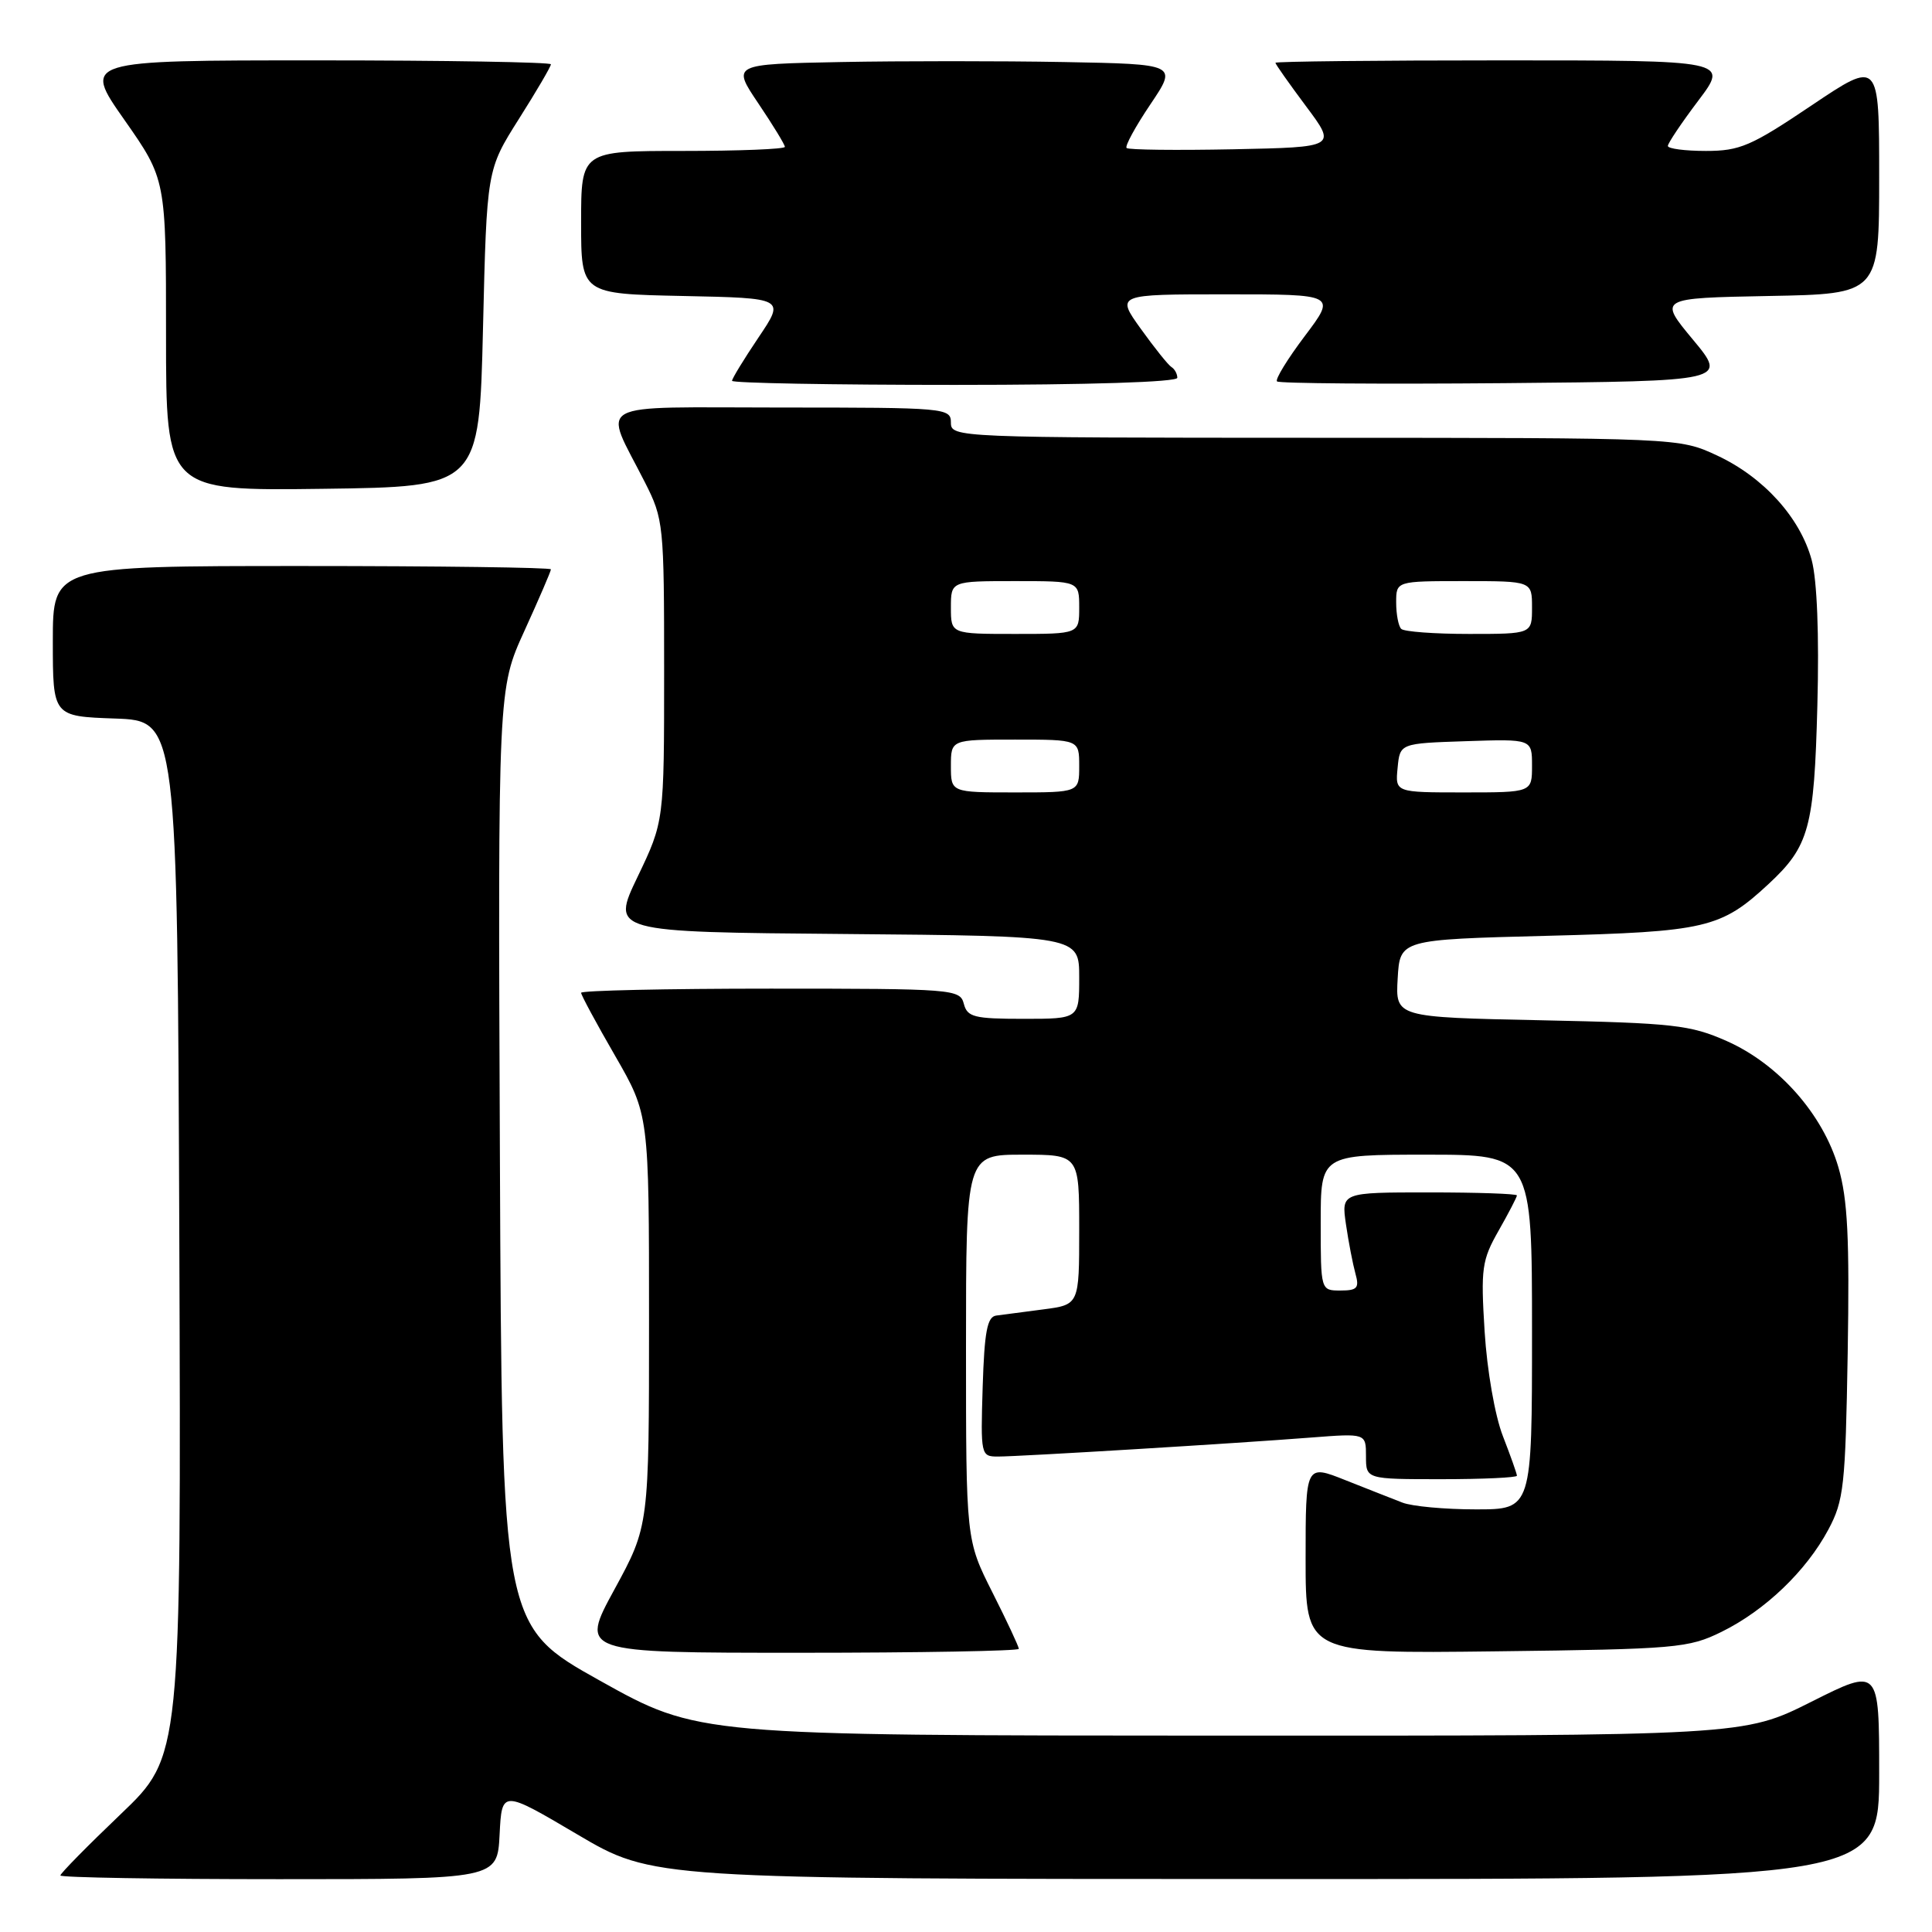 <?xml version="1.0" encoding="UTF-8" standalone="no"?>
<!DOCTYPE svg PUBLIC "-//W3C//DTD SVG 1.1//EN" "http://www.w3.org/Graphics/SVG/1.1/DTD/svg11.dtd" >
<svg xmlns="http://www.w3.org/2000/svg" xmlns:xlink="http://www.w3.org/1999/xlink" version="1.1" viewBox="0 0 256 256">
 <g >
 <path fill="currentColor"
d=" M 66.20 243.08 C 66.50 237.17 66.50 237.17 76.50 243.07 C 86.50 248.97 86.50 248.97 167.75 248.98 C 249.00 249.00 249.00 249.00 249.00 234.99 C 249.00 220.98 249.00 220.98 240.02 225.49 C 231.04 230.00 231.04 230.00 161.77 229.98 C 92.50 229.96 92.50 229.96 79.50 222.70 C 66.50 215.44 66.50 215.44 66.24 153.36 C 65.98 91.28 65.98 91.28 69.49 83.59 C 71.42 79.35 73.00 75.69 73.00 75.44 C 73.00 75.20 58.15 75.00 40.00 75.00 C 7.00 75.00 7.00 75.00 7.00 84.96 C 7.00 94.92 7.00 94.92 15.25 95.21 C 23.50 95.50 23.50 95.50 23.76 164.11 C 24.01 232.72 24.01 232.72 16.01 240.37 C 11.60 244.58 8.00 248.24 8.00 248.51 C 8.00 248.78 21.03 249.00 36.95 249.00 C 65.90 249.00 65.90 249.00 66.20 243.08 Z  M 135.00 218.48 C 135.00 218.19 133.43 214.82 131.50 211.00 C 128.00 204.05 128.00 204.05 128.00 178.52 C 128.00 153.00 128.00 153.00 135.50 153.00 C 143.00 153.00 143.00 153.00 143.00 162.94 C 143.00 172.88 143.00 172.88 138.25 173.50 C 135.64 173.85 132.82 174.22 132.00 174.32 C 130.81 174.48 130.44 176.45 130.21 183.76 C 129.93 192.82 129.97 193.00 132.23 193.00 C 135.09 193.00 163.93 191.25 173.75 190.48 C 181.00 189.92 181.00 189.92 181.00 192.96 C 181.00 196.00 181.00 196.00 191.00 196.00 C 196.50 196.00 201.00 195.79 201.00 195.54 C 201.00 195.28 200.16 192.92 199.14 190.29 C 198.08 187.57 197.04 181.57 196.72 176.42 C 196.20 168.07 196.35 166.98 198.58 163.06 C 199.91 160.72 201.00 158.62 201.00 158.40 C 201.00 158.18 195.76 158.00 189.36 158.00 C 177.73 158.00 177.73 158.00 178.35 162.25 C 178.69 164.59 179.26 167.51 179.60 168.75 C 180.14 170.67 179.85 171.00 177.62 171.00 C 175.00 171.00 175.00 171.00 175.00 162.00 C 175.00 153.00 175.00 153.00 189.00 153.00 C 203.00 153.00 203.00 153.00 203.00 176.50 C 203.00 200.00 203.00 200.00 195.57 200.00 C 191.48 200.00 187.09 199.60 185.82 199.10 C 184.54 198.61 181.14 197.26 178.25 196.12 C 173.00 194.03 173.00 194.03 173.00 206.58 C 173.00 219.12 173.00 219.12 198.25 218.81 C 222.18 218.52 223.74 218.38 228.13 216.22 C 233.89 213.38 239.33 208.17 242.26 202.69 C 244.32 198.84 244.53 196.93 244.83 179.27 C 245.08 164.07 244.83 158.91 243.60 154.68 C 241.55 147.64 235.66 140.98 228.79 137.94 C 223.98 135.81 221.76 135.56 204.20 135.19 C 184.90 134.79 184.90 134.79 185.20 129.64 C 185.50 124.50 185.50 124.50 205.00 124.00 C 226.06 123.46 228.02 123.00 234.34 117.14 C 239.73 112.13 240.39 109.72 240.81 93.48 C 241.06 84.10 240.77 76.87 240.06 74.22 C 238.55 68.61 233.68 63.22 227.51 60.35 C 222.50 58.02 222.50 58.02 174.25 58.01 C 126.67 58.00 126.00 57.97 126.00 56.00 C 126.00 54.06 125.33 54.00 103.52 54.00 C 78.00 54.00 79.90 52.95 85.45 63.90 C 87.93 68.79 88.00 69.48 88.00 88.89 C 88.00 108.84 88.00 108.84 84.49 116.17 C 80.97 123.50 80.97 123.50 111.99 123.76 C 143.00 124.03 143.00 124.03 143.00 129.51 C 143.00 135.00 143.00 135.00 135.62 135.00 C 129.07 135.00 128.17 134.77 127.71 133.00 C 127.20 131.07 126.35 131.00 102.09 131.00 C 88.29 131.00 77.00 131.25 77.00 131.55 C 77.00 131.85 79.02 135.60 81.50 139.89 C 86.00 147.70 86.00 147.70 86.00 174.94 C 86.00 202.19 86.00 202.19 81.42 210.60 C 76.84 219.00 76.84 219.00 105.92 219.00 C 121.91 219.00 135.00 218.76 135.00 218.48 Z  M 64.00 43.50 C 64.50 22.50 64.50 22.50 68.75 15.77 C 71.09 12.08 73.00 8.81 73.00 8.52 C 73.00 8.24 59.04 8.00 41.98 8.00 C 10.95 8.00 10.95 8.00 16.48 15.88 C 22.00 23.76 22.00 23.76 22.00 44.40 C 22.00 65.04 22.00 65.04 42.75 64.77 C 63.50 64.50 63.50 64.50 64.00 43.50 Z  M 156.00 50.06 C 156.00 49.54 155.65 48.90 155.23 48.64 C 154.80 48.38 152.98 46.10 151.17 43.58 C 147.88 39.00 147.88 39.00 162.47 39.00 C 177.06 39.00 177.06 39.00 172.89 44.53 C 170.60 47.57 168.94 50.27 169.21 50.54 C 169.48 50.81 183.01 50.91 199.29 50.77 C 228.89 50.50 228.89 50.50 224.32 45.00 C 219.75 39.50 219.75 39.50 234.37 39.22 C 249.00 38.95 249.00 38.95 249.00 23.45 C 249.00 7.95 249.00 7.95 240.04 13.97 C 232.03 19.36 230.54 20.00 226.04 20.00 C 223.27 20.00 221.00 19.70 221.00 19.34 C 221.00 18.98 222.81 16.28 225.03 13.34 C 229.06 8.00 229.06 8.00 199.03 8.00 C 182.51 8.00 169.00 8.14 169.00 8.32 C 169.00 8.50 170.82 11.08 173.05 14.07 C 177.11 19.50 177.11 19.50 163.42 19.78 C 155.89 19.93 149.52 19.86 149.28 19.61 C 149.03 19.37 150.45 16.77 152.43 13.83 C 156.02 8.50 156.02 8.50 140.95 8.22 C 132.66 8.07 119.37 8.07 111.43 8.22 C 96.98 8.50 96.98 8.50 100.49 13.71 C 102.42 16.58 104.00 19.16 104.00 19.46 C 104.00 19.76 97.92 20.00 90.50 20.00 C 77.00 20.00 77.00 20.00 77.00 29.47 C 77.00 38.94 77.00 38.94 90.51 39.22 C 104.02 39.50 104.02 39.50 100.51 44.71 C 98.58 47.58 97.00 50.16 97.00 50.46 C 97.00 50.76 110.28 51.00 126.50 51.00 C 144.27 51.00 156.00 50.63 156.00 50.06 Z  M 126.00 101.50 C 126.00 98.00 126.00 98.00 134.50 98.00 C 143.00 98.00 143.00 98.00 143.00 101.50 C 143.00 105.00 143.00 105.00 134.50 105.00 C 126.00 105.00 126.00 105.00 126.00 101.50 Z  M 185.19 101.75 C 185.50 98.50 185.50 98.50 194.25 98.21 C 203.00 97.92 203.00 97.92 203.00 101.46 C 203.00 105.00 203.00 105.00 193.94 105.00 C 184.87 105.00 184.87 105.00 185.19 101.75 Z  M 126.00 80.50 C 126.00 77.00 126.00 77.00 134.50 77.00 C 143.00 77.00 143.00 77.00 143.00 80.50 C 143.00 84.00 143.00 84.00 134.50 84.00 C 126.00 84.00 126.00 84.00 126.00 80.50 Z  M 185.67 83.33 C 185.30 82.97 185.00 81.39 185.00 79.83 C 185.00 77.00 185.00 77.00 194.00 77.00 C 203.00 77.00 203.00 77.00 203.00 80.50 C 203.00 84.00 203.00 84.00 194.67 84.00 C 190.08 84.00 186.03 83.70 185.67 83.33 Z "/>
</g>
</svg>